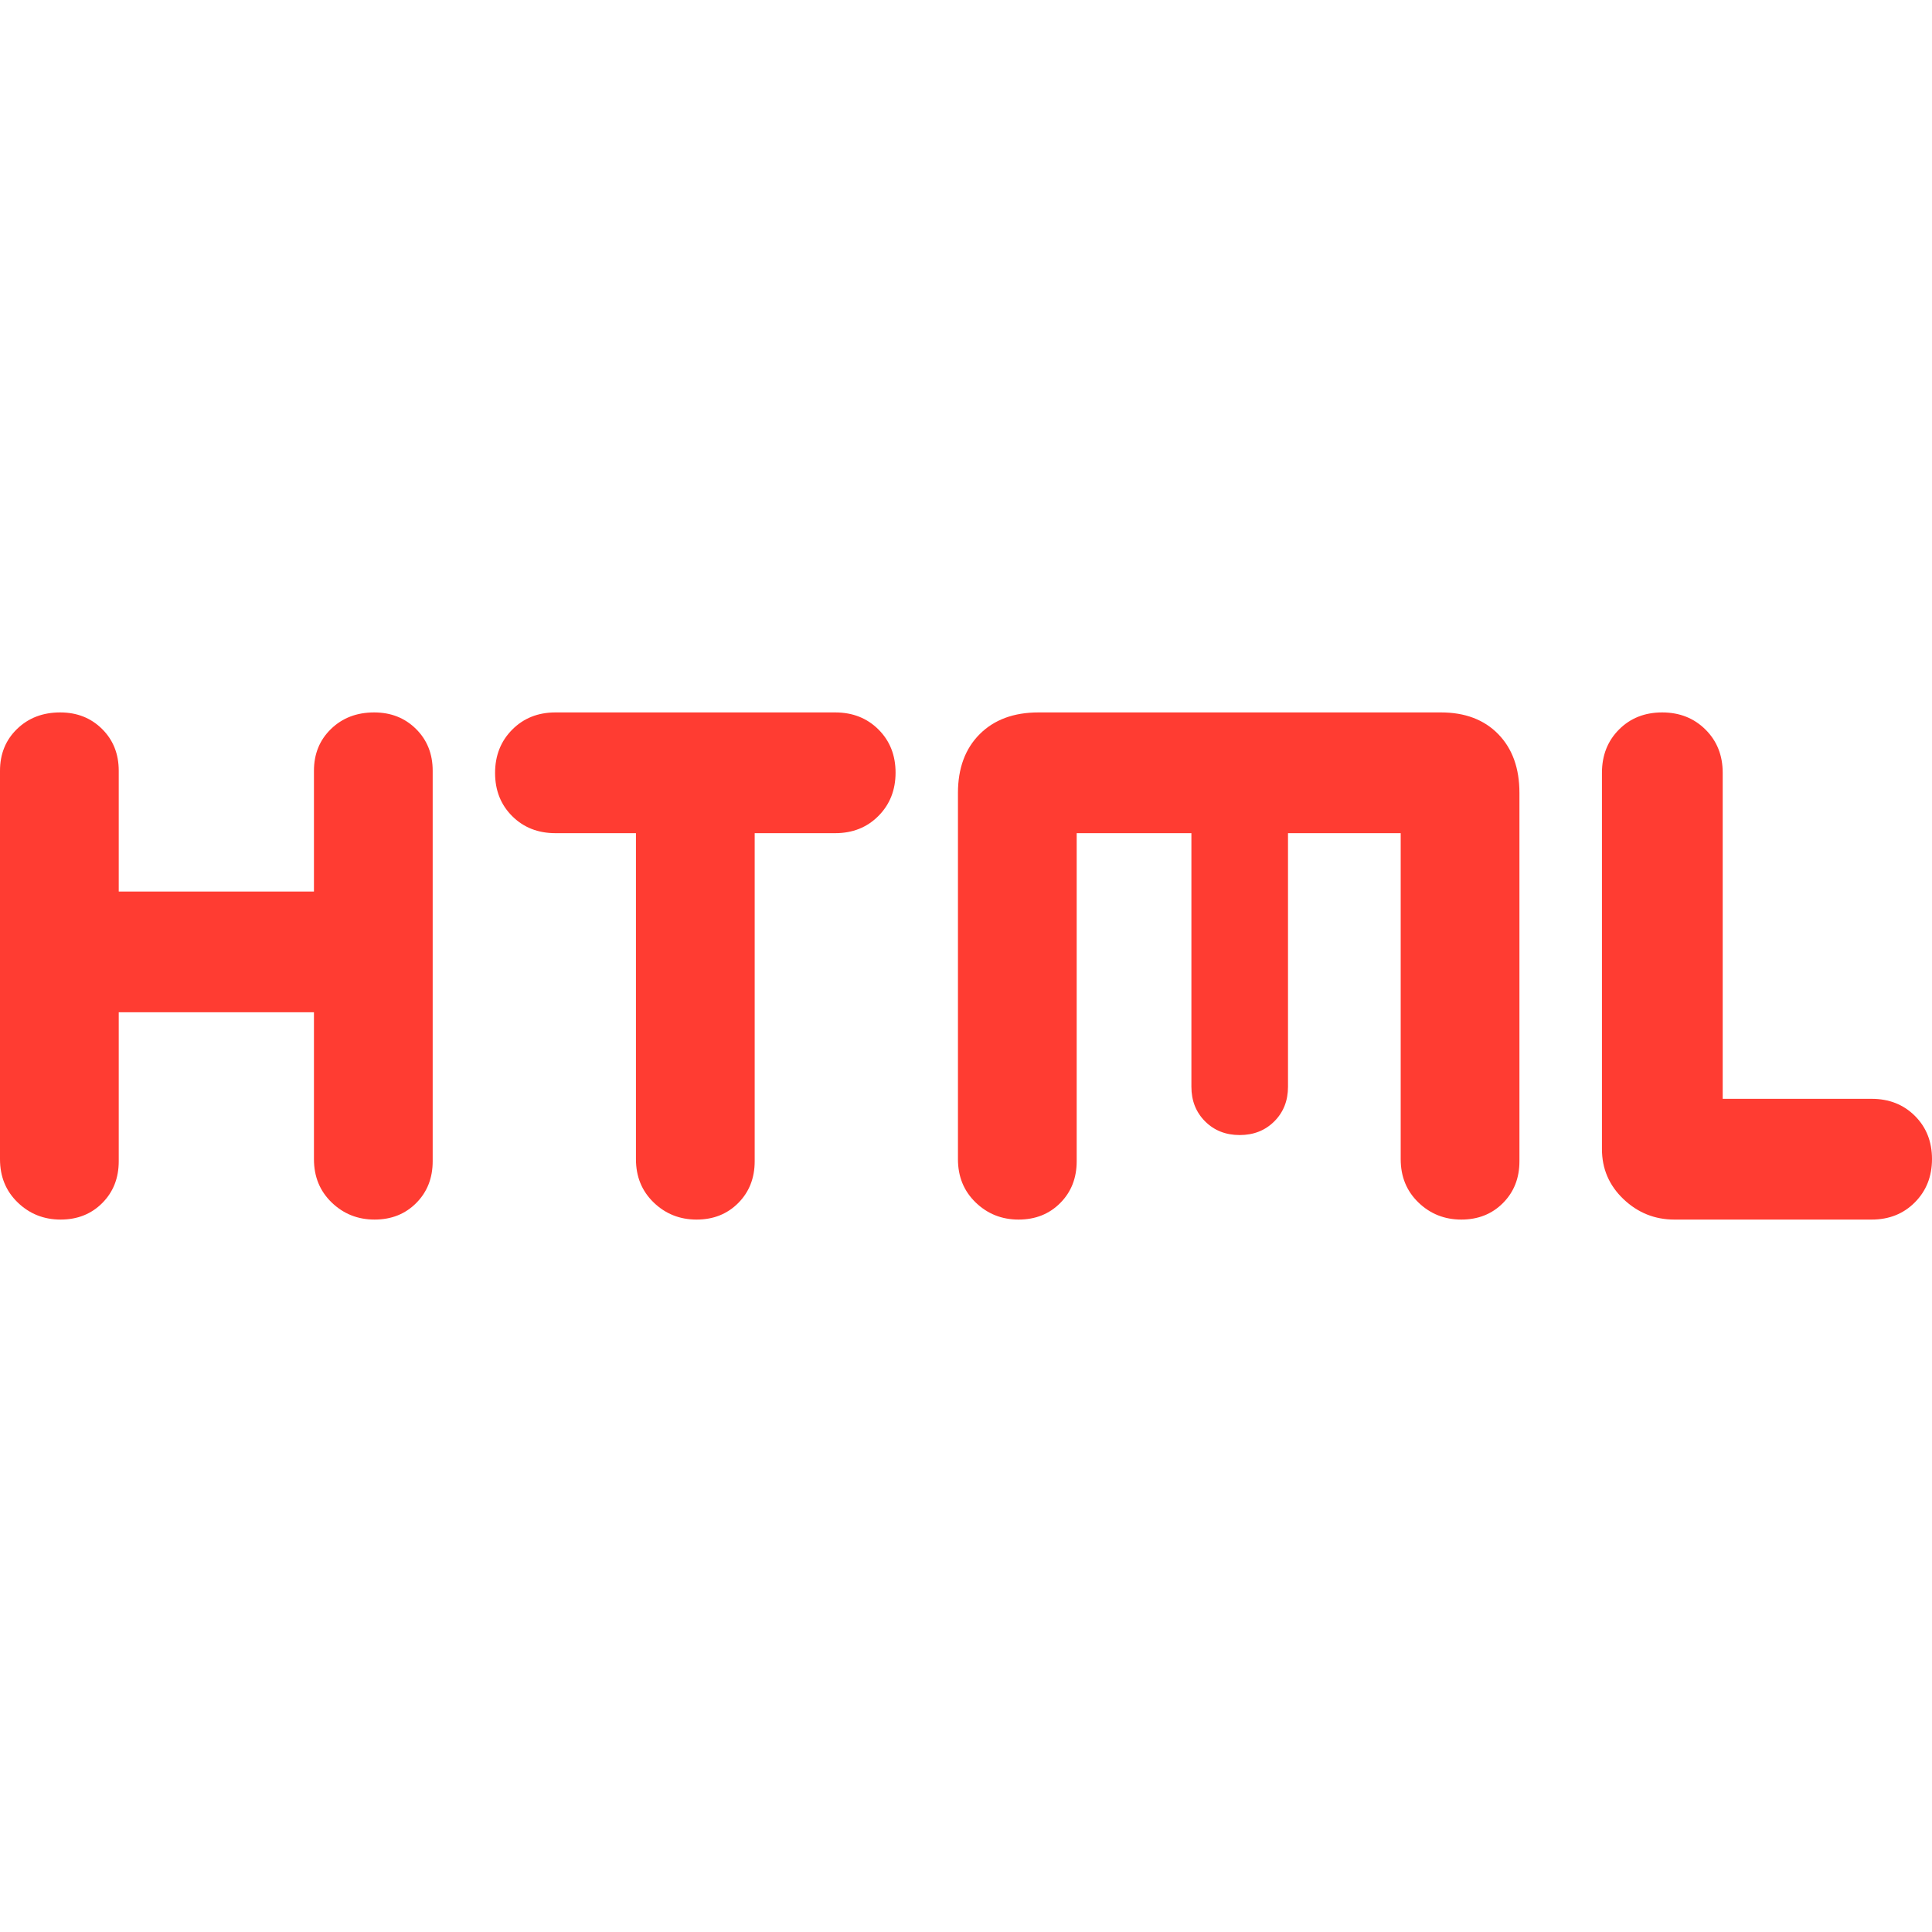 <svg xmlns="http://www.w3.org/2000/svg" height="48" viewBox="0 -960 960 960" width="48"><path fill="rgb(255, 60, 50)" d="M0-384v-193q0-12.57 8.47-20.78Q16.95-606 29.91-606q12.52 0 20.81 8.22Q59-589.57 59-577v60h97v-60q0-12.57 8.47-20.78 8.48-8.22 21.44-8.22 12.52 0 20.81 8.22Q215-589.57 215-577v194q0 12.57-8.18 20.78-8.19 8.22-20.7 8.22-12.52 0-21.32-8.5T156-384v-73H59v74q0 12.57-8.18 20.78-8.19 8.22-20.7 8.22-12.52 0-21.32-8.5T0-384Zm316 0v-162h-40q-13 0-21.5-8.47-8.5-8.48-8.5-21.44t8.5-21.52Q263-606 276-606h139q13 0 21.5 8.47 8.5 8.48 8.5 21.44t-8.5 21.52Q428-546 415-546h-40v163q0 12.57-8.18 20.78-8.19 8.22-20.7 8.22-12.52 0-21.32-8.5T316-384Zm160 0v-182q0-18.4 10.8-29.2T516-606h200q17.97 0 28.49 10.8Q755-584.4 755-566v183q0 12.57-8.18 20.78-8.19 8.22-20.7 8.22-12.52 0-21.32-8.5T696-384v-162h-56v126q0 10.4-6.8 17.2-6.8 6.8-17.2 6.8-10.4 0-17.2-6.8-6.8-6.8-6.8-17.2v-126h-57v163q0 12.57-8.18 20.78-8.19 8.22-20.7 8.22-12.52 0-21.32-8.5T476-384Zm356 30q-14.63 0-25.32-10.18Q796-374.37 796-389v-187q0-13 8.47-21.5 8.48-8.5 21.44-8.5t21.52 8.5Q856-589 856-576v162h74q13 0 21.5 8.47 8.5 8.48 8.5 21.44t-8.5 21.52Q943-354 930-354h-98Z"/></svg>